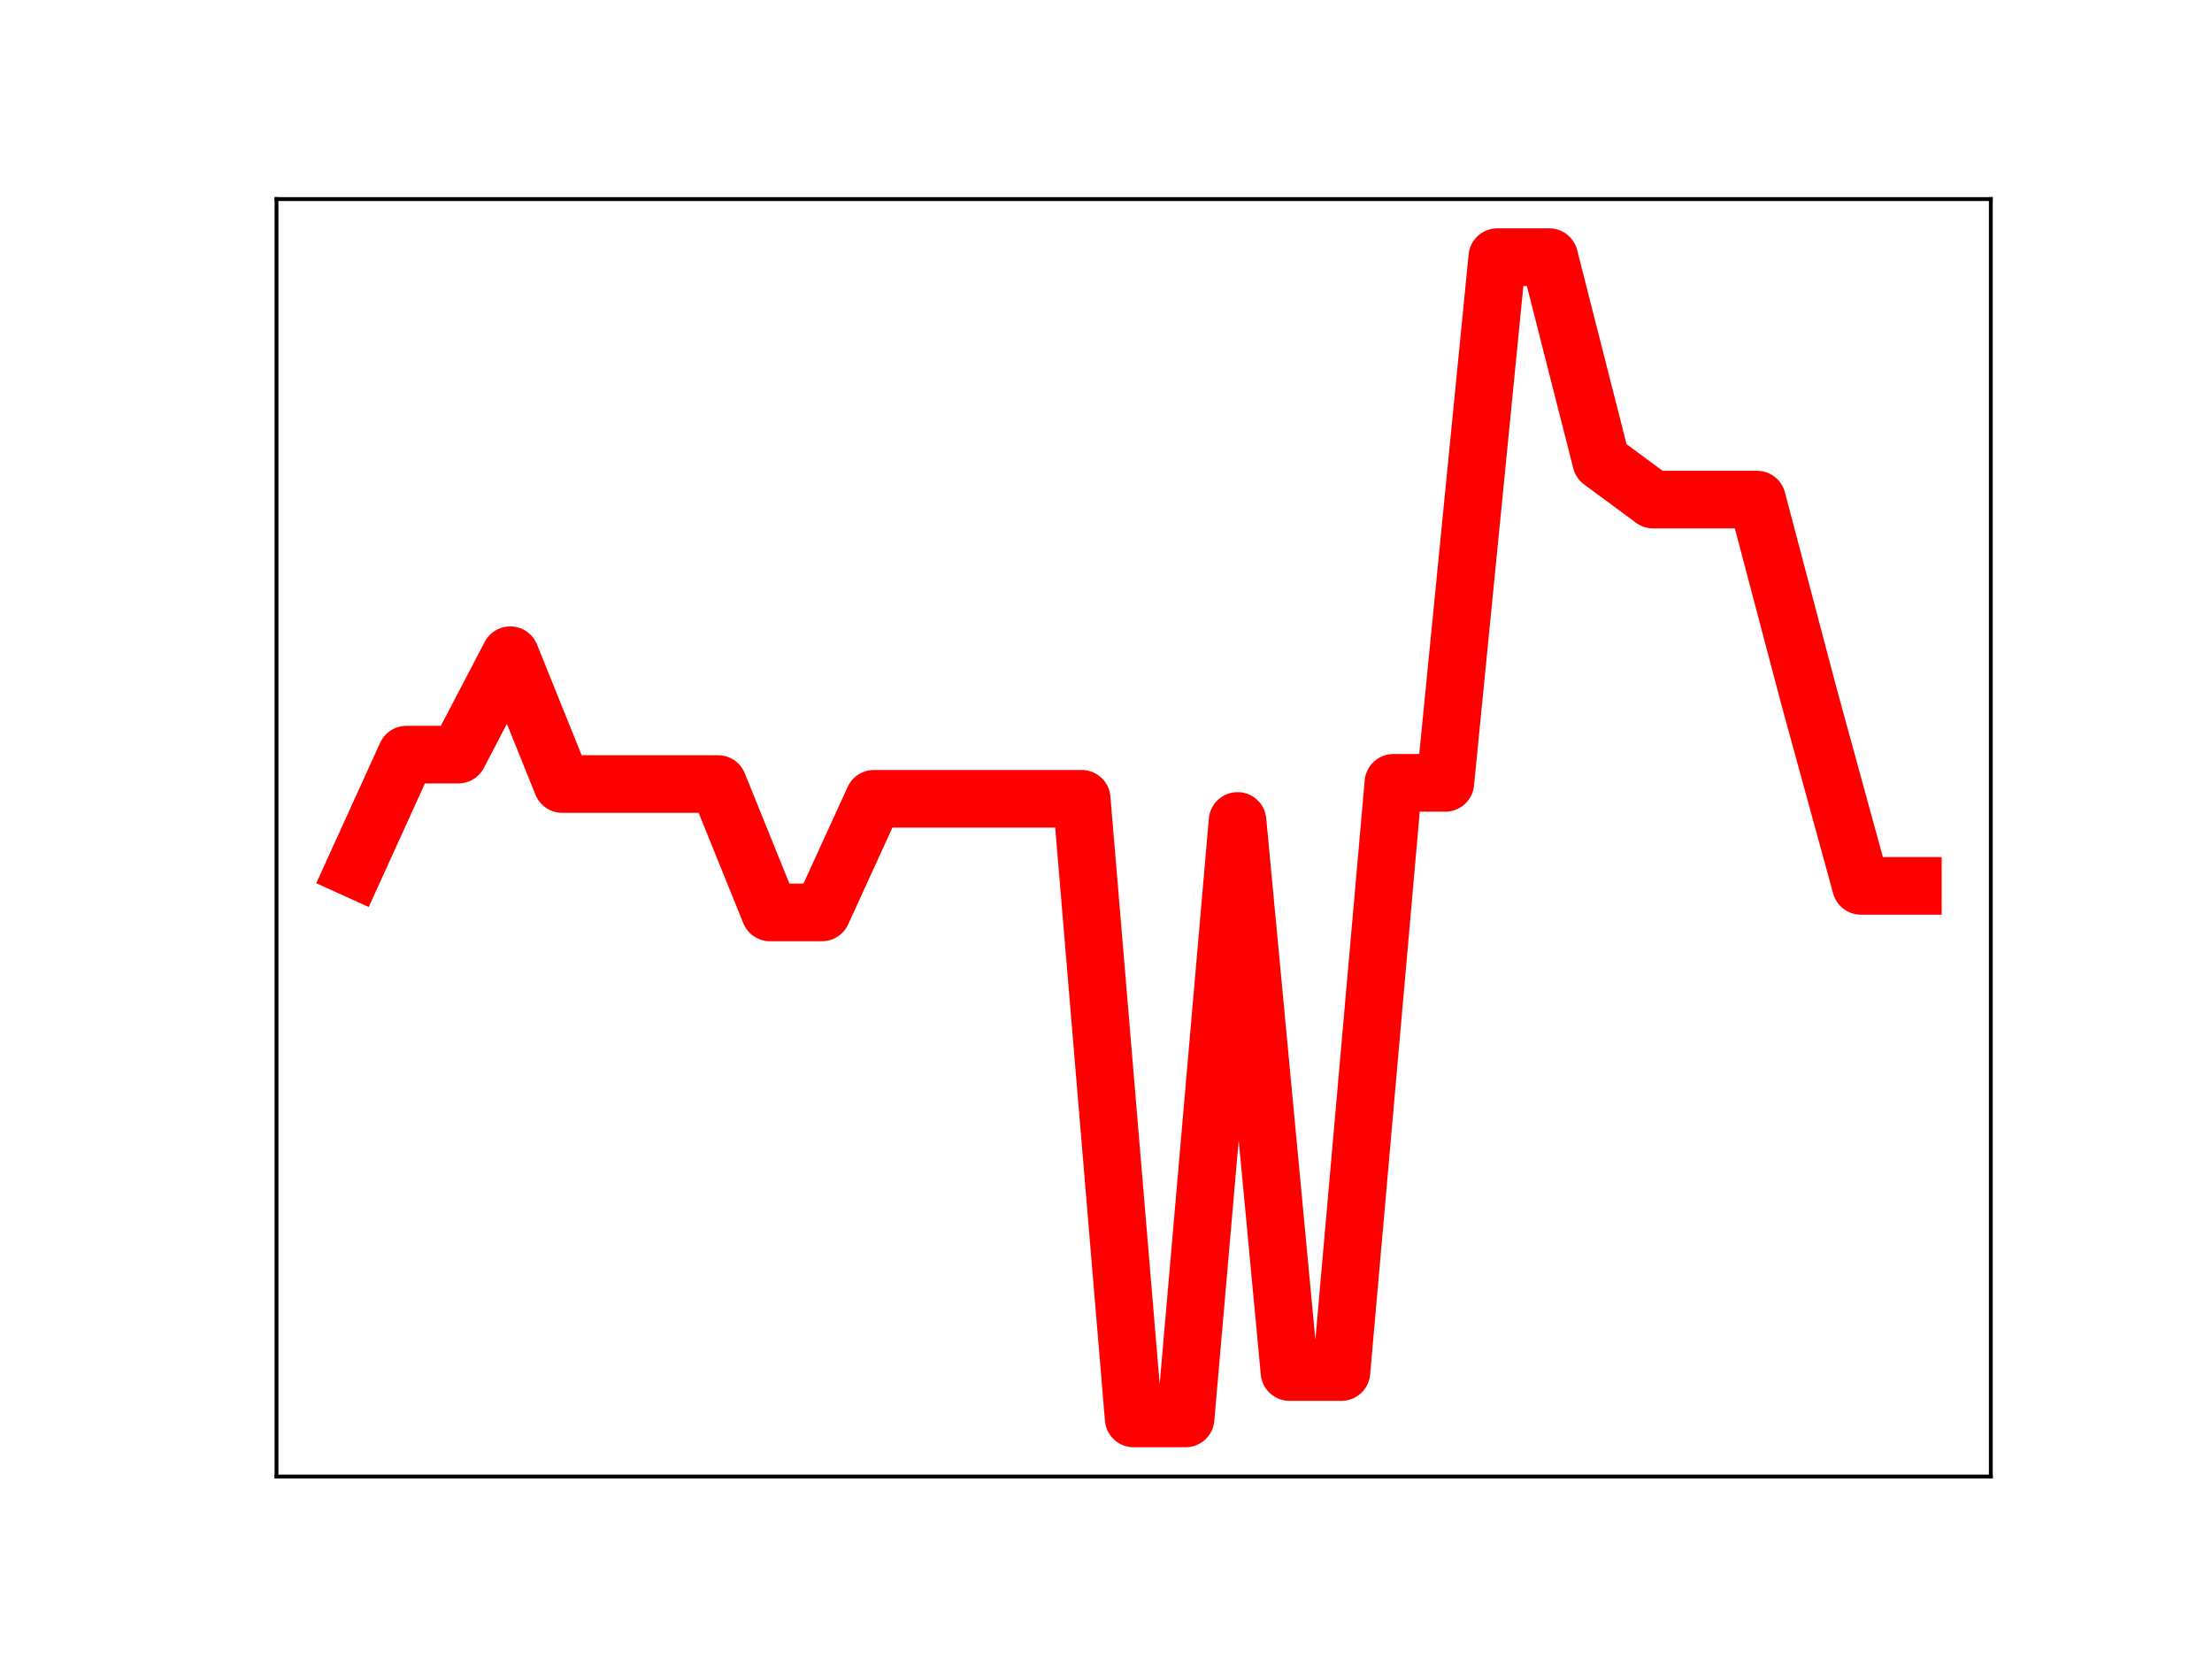 <?xml version="1.0" encoding="utf-8" standalone="no"?>
<!DOCTYPE svg PUBLIC "-//W3C//DTD SVG 1.1//EN"
  "http://www.w3.org/Graphics/SVG/1.1/DTD/svg11.dtd">
<!-- Created with matplotlib (https://matplotlib.org/) -->
<svg height="345.6pt" version="1.1" viewBox="0 0 460.8 345.6" width="460.8pt" xmlns="http://www.w3.org/2000/svg" xmlns:xlink="http://www.w3.org/1999/xlink">
 <defs>
  <style type="text/css">
*{stroke-linecap:butt;stroke-linejoin:round;}
  </style>
 </defs>
 <g id="figure_1">
  <g id="patch_1">
   <path d="M 0 345.6 
L 460.8 345.6 
L 460.8 0 
L 0 0 
z
" style="fill:#ffffff;"/>
  </g>
  <g id="axes_1">
   <g id="patch_2">
    <path d="M 57.6 307.584 
L 414.72 307.584 
L 414.72 41.472 
L 57.6 41.472 
z
" style="fill:#ffffff;"/>
   </g>
   <g id="line2d_1">
    <path clip-path="url(#pfb7f01fd46)" d="M 73.833 181.007 
L 84.655 157.207 
L 95.476 157.207 
L 106.298 136.489 
L 117.12 163.326 
L 127.942 163.326 
L 138.764 163.326 
L 149.585 163.326 
L 160.407 190.076 
L 171.229 190.076 
L 182.051 166.402 
L 192.873 166.402 
L 203.695 166.402 
L 214.516 166.402 
L 225.338 166.402 
L 236.16 295.488 
L 246.982 295.488 
L 257.804 171.017 
L 268.625 285.82 
L 279.447 285.82 
L 290.269 163.082 
L 301.091 163.082 
L 311.913 53.568 
L 322.735 53.568 
L 333.556 96.089 
L 344.378 104.074 
L 355.2 104.074 
L 366.022 104.074 
L 376.844 145.074 
L 387.665 184.546 
L 398.487 184.546 
" style="fill:none;stroke:#ff0000;stroke-linecap:square;stroke-width:12;"/>
    <defs>
     <path d="M 0 3 
C 0.796 3 1.559 2.684 2.121 2.121 
C 2.684 1.559 3 0.796 3 0 
C 3 -0.796 2.684 -1.559 2.121 -2.121 
C 1.559 -2.684 0.796 -3 0 -3 
C -0.796 -3 -1.559 -2.684 -2.121 -2.121 
C -2.684 -1.559 -3 -0.796 -3 0 
C -3 0.796 -2.684 1.559 -2.121 2.121 
C -1.559 2.684 -0.796 3 0 3 
z
" id="m06c70c2f13" style="stroke:#ff0000;"/>
    </defs>
    <g clip-path="url(#pfb7f01fd46)">
     <use style="fill:#ff0000;stroke:#ff0000;" x="73.833" xlink:href="#m06c70c2f13" y="181.007"/>
     <use style="fill:#ff0000;stroke:#ff0000;" x="84.655" xlink:href="#m06c70c2f13" y="157.207"/>
     <use style="fill:#ff0000;stroke:#ff0000;" x="95.476" xlink:href="#m06c70c2f13" y="157.207"/>
     <use style="fill:#ff0000;stroke:#ff0000;" x="106.298" xlink:href="#m06c70c2f13" y="136.489"/>
     <use style="fill:#ff0000;stroke:#ff0000;" x="117.12" xlink:href="#m06c70c2f13" y="163.326"/>
     <use style="fill:#ff0000;stroke:#ff0000;" x="127.942" xlink:href="#m06c70c2f13" y="163.326"/>
     <use style="fill:#ff0000;stroke:#ff0000;" x="138.764" xlink:href="#m06c70c2f13" y="163.326"/>
     <use style="fill:#ff0000;stroke:#ff0000;" x="149.585" xlink:href="#m06c70c2f13" y="163.326"/>
     <use style="fill:#ff0000;stroke:#ff0000;" x="160.407" xlink:href="#m06c70c2f13" y="190.076"/>
     <use style="fill:#ff0000;stroke:#ff0000;" x="171.229" xlink:href="#m06c70c2f13" y="190.076"/>
     <use style="fill:#ff0000;stroke:#ff0000;" x="182.051" xlink:href="#m06c70c2f13" y="166.402"/>
     <use style="fill:#ff0000;stroke:#ff0000;" x="192.873" xlink:href="#m06c70c2f13" y="166.402"/>
     <use style="fill:#ff0000;stroke:#ff0000;" x="203.695" xlink:href="#m06c70c2f13" y="166.402"/>
     <use style="fill:#ff0000;stroke:#ff0000;" x="214.516" xlink:href="#m06c70c2f13" y="166.402"/>
     <use style="fill:#ff0000;stroke:#ff0000;" x="225.338" xlink:href="#m06c70c2f13" y="166.402"/>
     <use style="fill:#ff0000;stroke:#ff0000;" x="236.16" xlink:href="#m06c70c2f13" y="295.488"/>
     <use style="fill:#ff0000;stroke:#ff0000;" x="246.982" xlink:href="#m06c70c2f13" y="295.488"/>
     <use style="fill:#ff0000;stroke:#ff0000;" x="257.804" xlink:href="#m06c70c2f13" y="171.017"/>
     <use style="fill:#ff0000;stroke:#ff0000;" x="268.625" xlink:href="#m06c70c2f13" y="285.82"/>
     <use style="fill:#ff0000;stroke:#ff0000;" x="279.447" xlink:href="#m06c70c2f13" y="285.82"/>
     <use style="fill:#ff0000;stroke:#ff0000;" x="290.269" xlink:href="#m06c70c2f13" y="163.082"/>
     <use style="fill:#ff0000;stroke:#ff0000;" x="301.091" xlink:href="#m06c70c2f13" y="163.082"/>
     <use style="fill:#ff0000;stroke:#ff0000;" x="311.913" xlink:href="#m06c70c2f13" y="53.568"/>
     <use style="fill:#ff0000;stroke:#ff0000;" x="322.735" xlink:href="#m06c70c2f13" y="53.568"/>
     <use style="fill:#ff0000;stroke:#ff0000;" x="333.556" xlink:href="#m06c70c2f13" y="96.089"/>
     <use style="fill:#ff0000;stroke:#ff0000;" x="344.378" xlink:href="#m06c70c2f13" y="104.074"/>
     <use style="fill:#ff0000;stroke:#ff0000;" x="355.2" xlink:href="#m06c70c2f13" y="104.074"/>
     <use style="fill:#ff0000;stroke:#ff0000;" x="366.022" xlink:href="#m06c70c2f13" y="104.074"/>
     <use style="fill:#ff0000;stroke:#ff0000;" x="376.844" xlink:href="#m06c70c2f13" y="145.074"/>
     <use style="fill:#ff0000;stroke:#ff0000;" x="387.665" xlink:href="#m06c70c2f13" y="184.546"/>
     <use style="fill:#ff0000;stroke:#ff0000;" x="398.487" xlink:href="#m06c70c2f13" y="184.546"/>
    </g>
   </g>
   <g id="patch_3">
    <path d="M 57.6 307.584 
L 57.6 41.472 
" style="fill:none;stroke:#000000;stroke-linecap:square;stroke-linejoin:miter;stroke-width:0.8;"/>
   </g>
   <g id="patch_4">
    <path d="M 414.72 307.584 
L 414.72 41.472 
" style="fill:none;stroke:#000000;stroke-linecap:square;stroke-linejoin:miter;stroke-width:0.8;"/>
   </g>
   <g id="patch_5">
    <path d="M 57.6 307.584 
L 414.72 307.584 
" style="fill:none;stroke:#000000;stroke-linecap:square;stroke-linejoin:miter;stroke-width:0.8;"/>
   </g>
   <g id="patch_6">
    <path d="M 57.6 41.472 
L 414.72 41.472 
" style="fill:none;stroke:#000000;stroke-linecap:square;stroke-linejoin:miter;stroke-width:0.8;"/>
   </g>
  </g>
 </g>
 <defs>
  <clipPath id="pfb7f01fd46">
   <rect height="266.112" width="357.12" x="57.6" y="41.472"/>
  </clipPath>
 </defs>
</svg>
